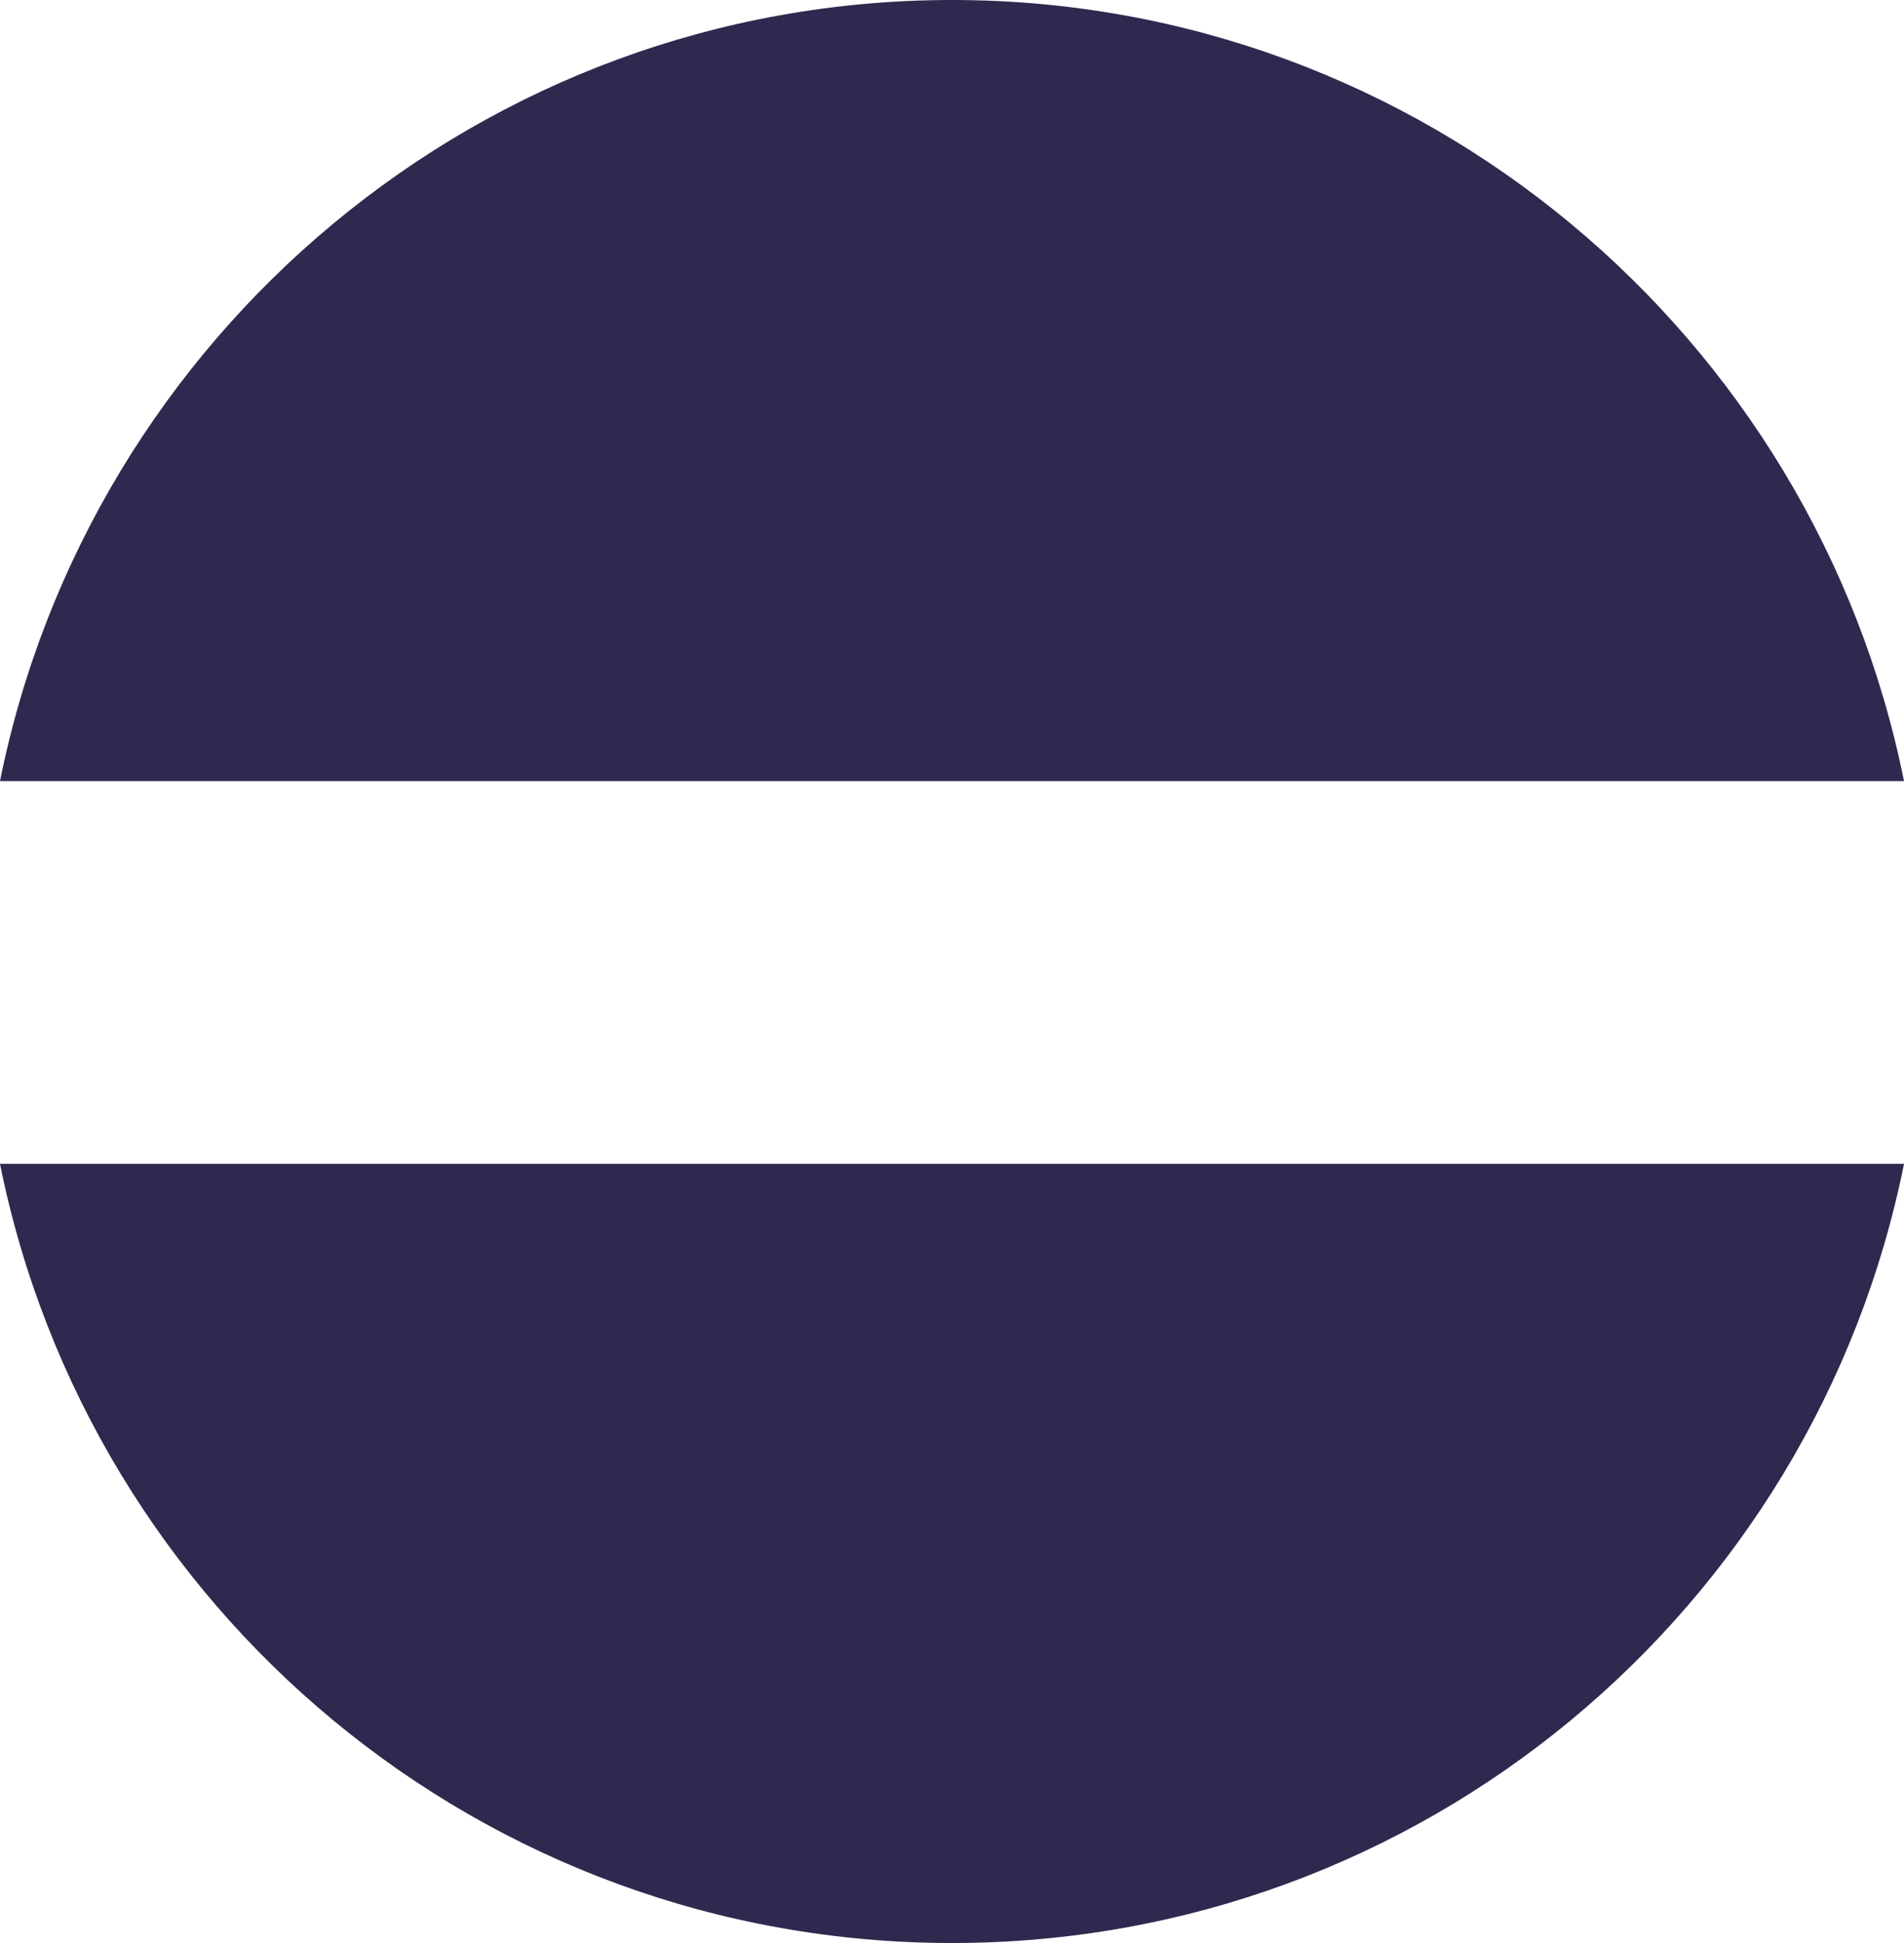 <?xml version="1.0" encoding="utf-8"?>
<!-- Generator: Adobe Illustrator 19.1.0, SVG Export Plug-In . SVG Version: 6.00 Build 0)  -->
<svg version="1.1" id="Layer_1" xmlns="http://www.w3.org/2000/svg" xmlns:xlink="http://www.w3.org/1999/xlink" x="0px" y="0px"
	 viewBox="-21 20.7 98 100" style="enable-background:new -21 20.7 98 100;" xml:space="preserve">
<style type="text/css">
	.st0{fill:#2E294E;}
</style>
<path class="st0" d="M77,60.9h-98C-16.4,38,3.8,20.7,28,20.7C52.2,20.7,72.4,38,77,60.9z"/>
<path class="st0" d="M28,120.7c24.2,0,44.4-17.2,49-40.1h-98C-16.4,103.5,3.8,120.7,28,120.7z"/>
</svg>
